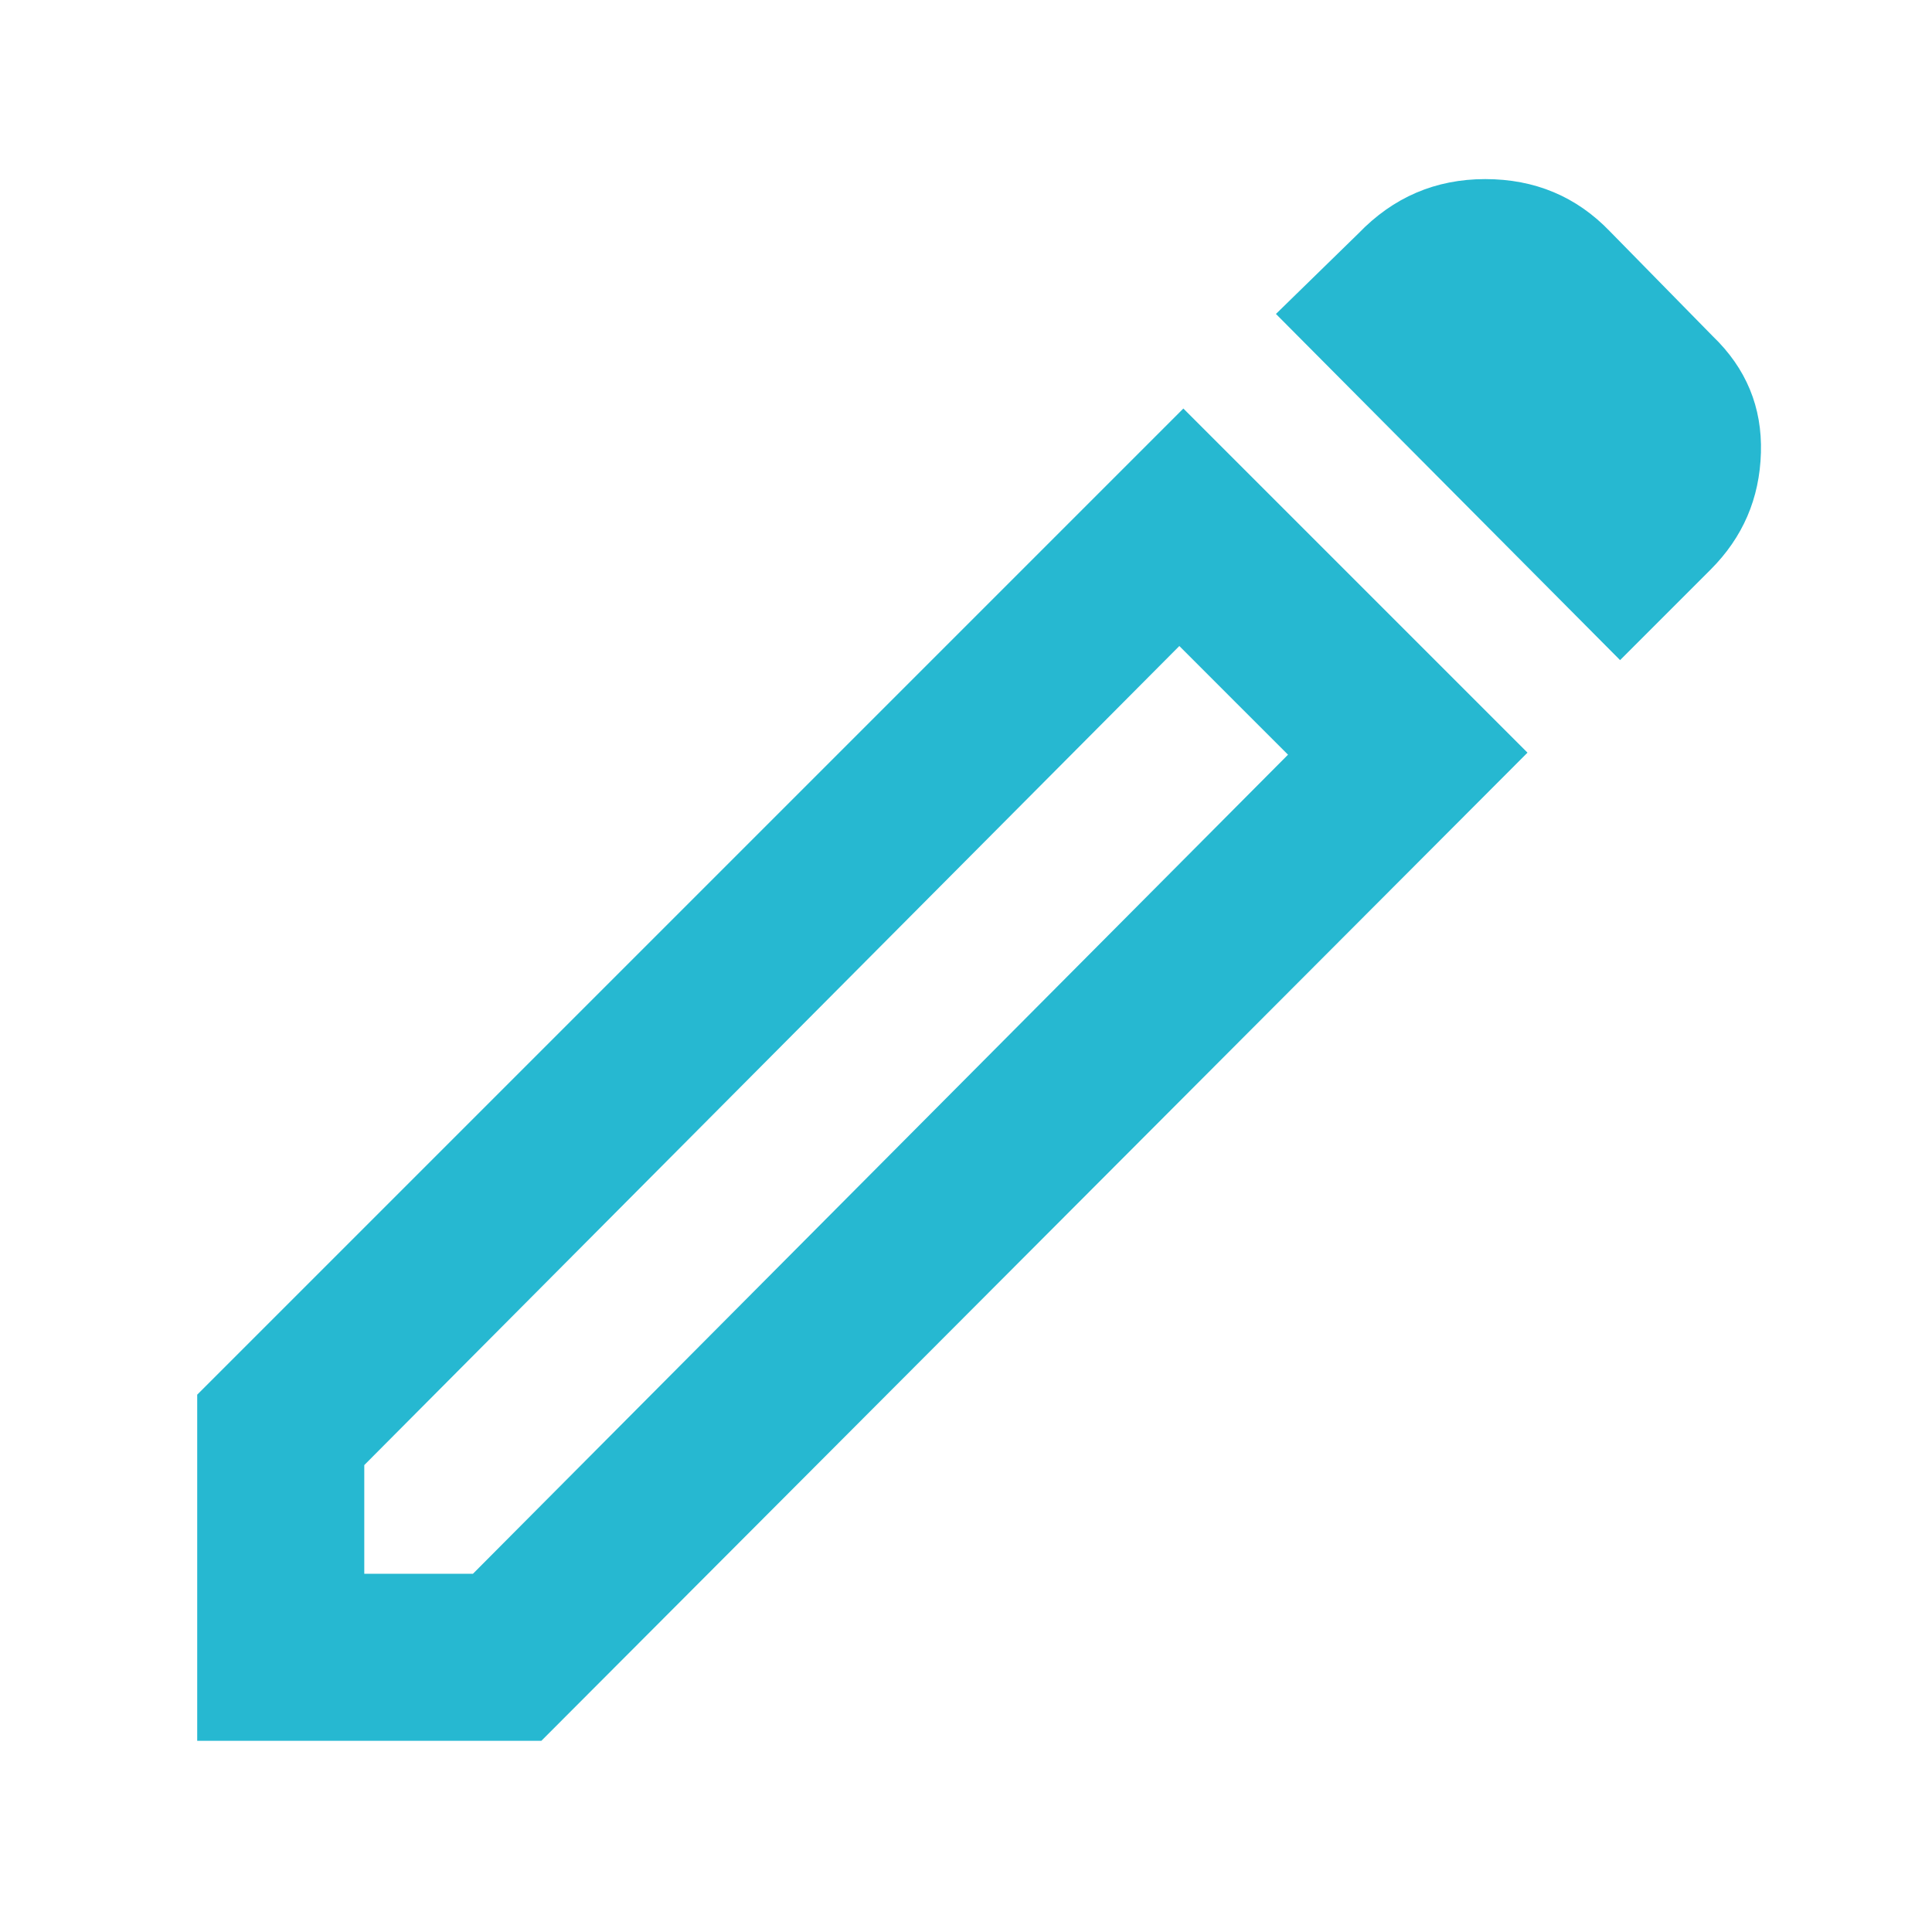 <svg xmlns="http://www.w3.org/2000/svg" height="40" width="40" fill="#26B8D1" ><path d="M7.542 32.583h2.25l16.875-16.958-2.25-2.25L7.542 30.333Zm26-18.916L26.417 6.5l1.708-1.667q1.083-1.125 2.625-1.125t2.583 1.084l2.125 2.166q1.042 1 1 2.417-.041 1.417-1.041 2.417Zm-1.917 1.916L11.208 36.042H4.083v-7.167L24.5 8.458Zm-6.042-1.041-1.166-1.167 2.25 2.25Z"/></svg>